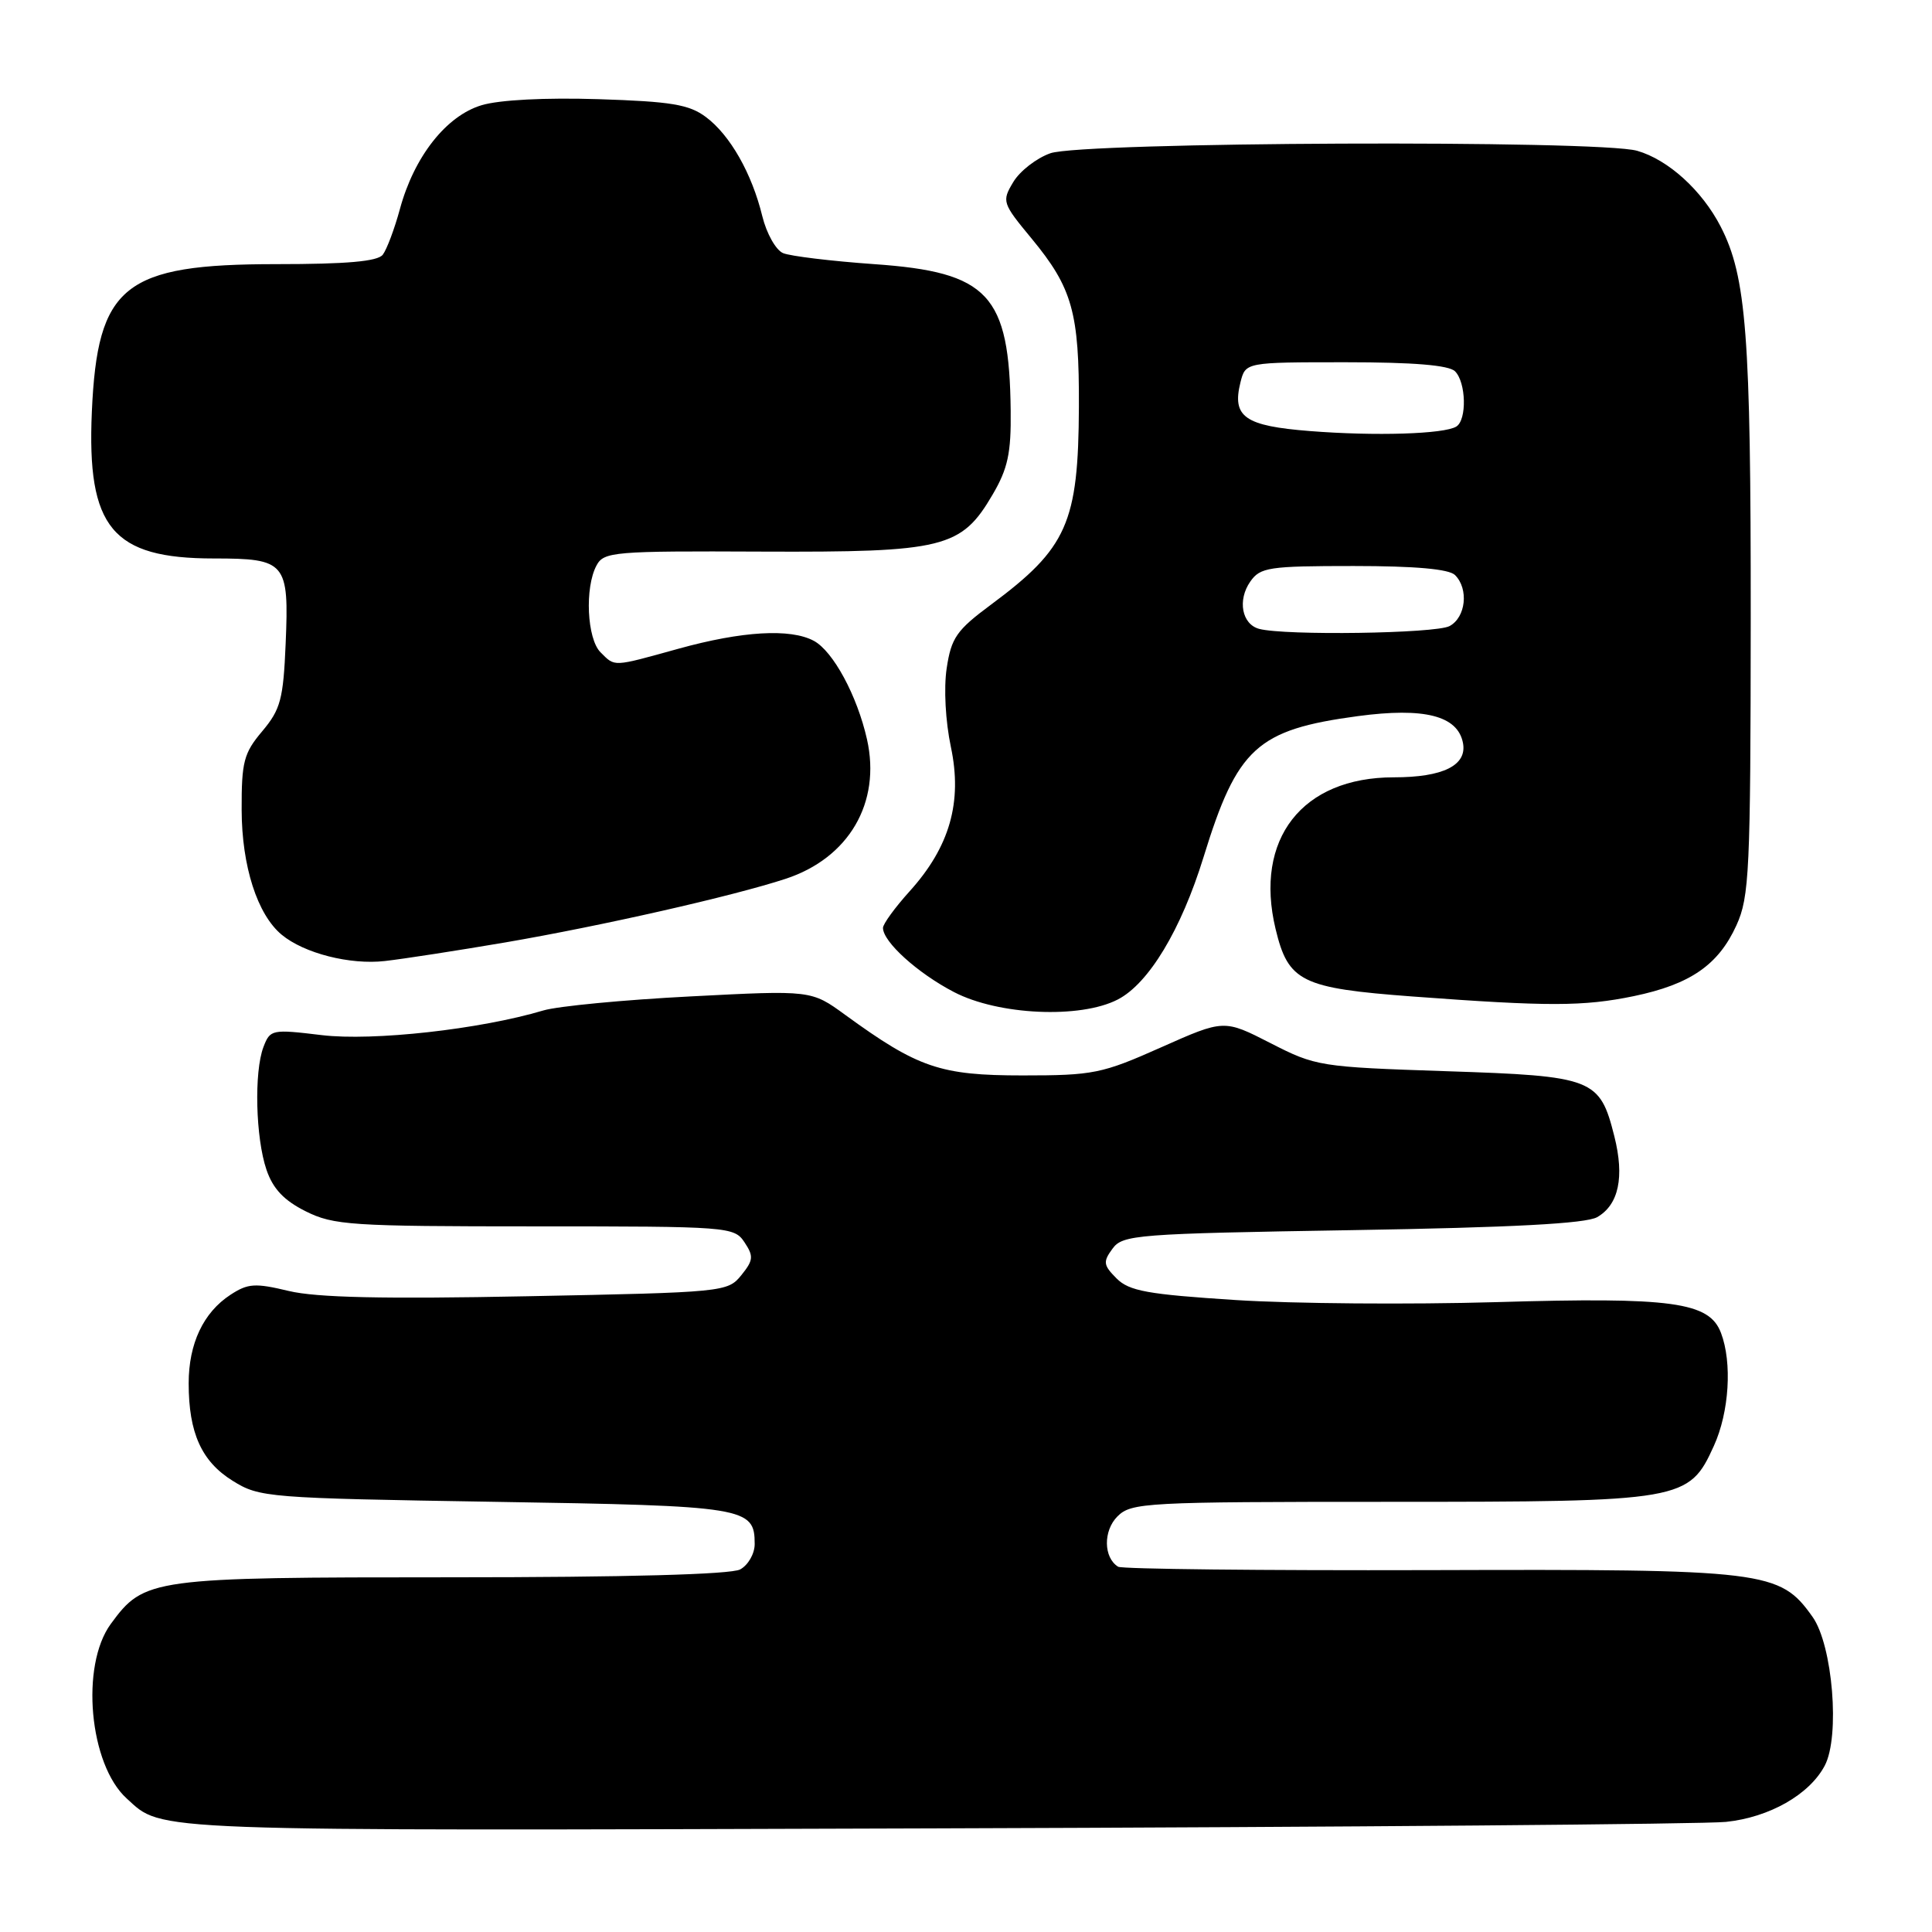 <?xml version="1.0" encoding="UTF-8" standalone="no"?>
<!DOCTYPE svg PUBLIC "-//W3C//DTD SVG 1.1//EN" "http://www.w3.org/Graphics/SVG/1.1/DTD/svg11.dtd" >
<svg xmlns="http://www.w3.org/2000/svg" xmlns:xlink="http://www.w3.org/1999/xlink" version="1.1" viewBox="0 0 256 256">
 <g >
 <path fill="currentColor"
d=" M 228.70 241.41 C 234.45 240.81 239.75 237.80 241.78 233.97 C 243.84 230.11 242.84 217.99 240.17 214.24 C 235.82 208.12 234.09 207.91 189.42 208.05 C 167.23 208.11 148.66 207.91 148.16 207.60 C 146.21 206.39 146.17 202.83 148.07 200.93 C 149.90 199.10 151.77 199.00 184.10 199.00 C 223.05 199.00 223.79 198.87 227.10 191.58 C 229.13 187.12 229.54 180.56 228.04 176.62 C 226.49 172.52 221.61 171.85 198.25 172.54 C 186.84 172.87 171.30 172.75 163.71 172.26 C 152.05 171.51 149.62 171.07 147.95 169.40 C 146.20 167.64 146.13 167.20 147.41 165.46 C 148.76 163.61 150.51 163.47 179.17 163.00 C 200.43 162.65 210.14 162.13 211.63 161.28 C 214.49 159.64 215.27 155.97 213.91 150.57 C 211.98 142.90 211.16 142.58 191.65 141.94 C 174.89 141.38 174.36 141.30 168.35 138.22 C 162.19 135.07 162.19 135.07 153.85 138.78 C 146.02 142.27 144.87 142.50 135.50 142.50 C 124.59 142.50 121.65 141.50 112.00 134.48 C 107.50 131.20 107.50 131.20 91.50 132.03 C 82.70 132.48 73.92 133.32 72.00 133.89 C 63.59 136.40 49.42 137.97 42.64 137.16 C 36.02 136.36 35.80 136.41 34.91 138.73 C 33.65 142.04 33.87 150.78 35.31 155.00 C 36.17 157.52 37.62 159.06 40.50 160.50 C 44.20 162.35 46.50 162.50 70.87 162.50 C 96.58 162.50 97.28 162.55 98.65 164.61 C 99.88 166.46 99.83 166.99 98.22 168.98 C 96.42 171.20 95.90 171.25 69.87 171.76 C 50.81 172.14 41.93 171.94 38.26 171.06 C 33.80 169.99 32.85 170.05 30.53 171.57 C 26.94 173.92 25.00 178.04 25.00 183.30 C 25.00 189.87 26.71 193.66 30.84 196.22 C 34.39 198.43 35.42 198.51 65.60 199.00 C 98.86 199.53 100.00 199.72 100.00 204.59 C 100.00 205.88 99.13 207.39 98.07 207.96 C 96.83 208.62 82.93 209.00 59.82 209.00 C 19.97 209.00 19.12 209.12 14.68 215.18 C 10.63 220.71 11.82 233.81 16.79 238.31 C 21.67 242.73 18.33 242.60 123.63 242.27 C 178.56 242.10 225.84 241.71 228.70 241.41 Z  M 148.11 132.44 C 152.22 130.32 156.51 123.19 159.48 113.56 C 163.94 99.08 166.55 96.69 179.92 94.89 C 188.73 93.71 193.15 94.83 193.85 98.44 C 194.42 101.41 191.23 103.00 184.68 103.00 C 172.53 103.00 166.16 111.18 169.02 123.09 C 170.70 130.09 172.43 130.94 187.16 132.04 C 205.18 133.38 209.82 133.37 216.50 131.99 C 223.98 130.43 227.70 127.86 230.09 122.60 C 231.80 118.84 231.96 115.43 231.98 81.93 C 232.00 44.42 231.41 36.65 228.00 30.03 C 225.53 25.23 221.05 21.16 216.93 19.98 C 211.83 18.52 143.36 18.80 139.17 20.31 C 137.33 20.96 135.12 22.68 134.26 24.13 C 132.73 26.68 132.80 26.91 136.71 31.63 C 142.09 38.15 143.01 41.40 142.96 53.90 C 142.89 69.29 141.42 72.62 131.31 80.12 C 126.74 83.51 126.05 84.51 125.44 88.55 C 125.04 91.20 125.28 95.59 126.00 98.99 C 127.54 106.28 125.85 112.21 120.53 118.10 C 118.59 120.25 117.00 122.43 117.00 122.95 C 117.00 124.80 121.59 128.95 126.40 131.45 C 132.29 134.52 143.14 135.01 148.11 132.44 Z  M 66.93 124.88 C 79.70 122.69 97.12 118.74 104.09 116.45 C 112.48 113.70 116.77 106.36 114.88 97.96 C 113.58 92.18 110.39 86.28 107.83 84.91 C 104.72 83.25 98.35 83.62 89.90 85.96 C 81.08 88.40 81.53 88.38 79.57 86.43 C 77.78 84.64 77.46 77.87 79.04 74.93 C 80.01 73.11 81.28 73.00 100.95 73.09 C 125.09 73.19 127.38 72.63 131.53 65.53 C 133.54 62.10 133.99 60.04 133.92 54.41 C 133.75 39.02 131.00 36.06 115.83 35.00 C 110.15 34.60 104.72 33.94 103.76 33.54 C 102.80 33.13 101.57 30.93 101.01 28.65 C 99.63 22.98 96.74 17.90 93.54 15.51 C 91.31 13.84 88.93 13.45 79.28 13.14 C 72.27 12.92 66.17 13.23 63.82 13.94 C 59.13 15.34 54.87 20.76 52.99 27.70 C 52.27 30.34 51.25 33.06 50.72 33.75 C 50.04 34.64 45.95 35.00 36.63 35.00 C 16.41 35.00 12.91 37.81 12.17 54.57 C 11.50 69.94 14.87 74.00 28.33 74.00 C 37.89 74.00 38.31 74.50 37.85 85.29 C 37.54 92.64 37.18 94.00 34.75 96.89 C 32.30 99.79 32.00 100.94 32.02 107.33 C 32.04 114.78 34.10 121.19 37.33 123.86 C 40.30 126.32 46.39 127.87 51.00 127.34 C 53.48 127.06 60.64 125.95 66.93 124.88 Z  M 166.85 83.33 C 164.55 82.72 163.95 79.52 165.67 77.06 C 166.99 75.17 168.12 75.00 179.36 75.00 C 187.55 75.00 192.00 75.40 192.80 76.20 C 194.64 78.04 194.23 81.81 192.07 82.96 C 190.22 83.95 170.29 84.24 166.85 83.33 Z  M 173.60 57.12 C 164.92 56.44 163.22 55.25 164.37 50.65 C 165.04 48.00 165.04 48.00 178.32 48.00 C 187.32 48.00 191.99 48.39 192.80 49.20 C 194.27 50.67 194.39 55.64 192.97 56.52 C 191.36 57.52 182.22 57.80 173.60 57.12 Z "/>
</g>
</svg>